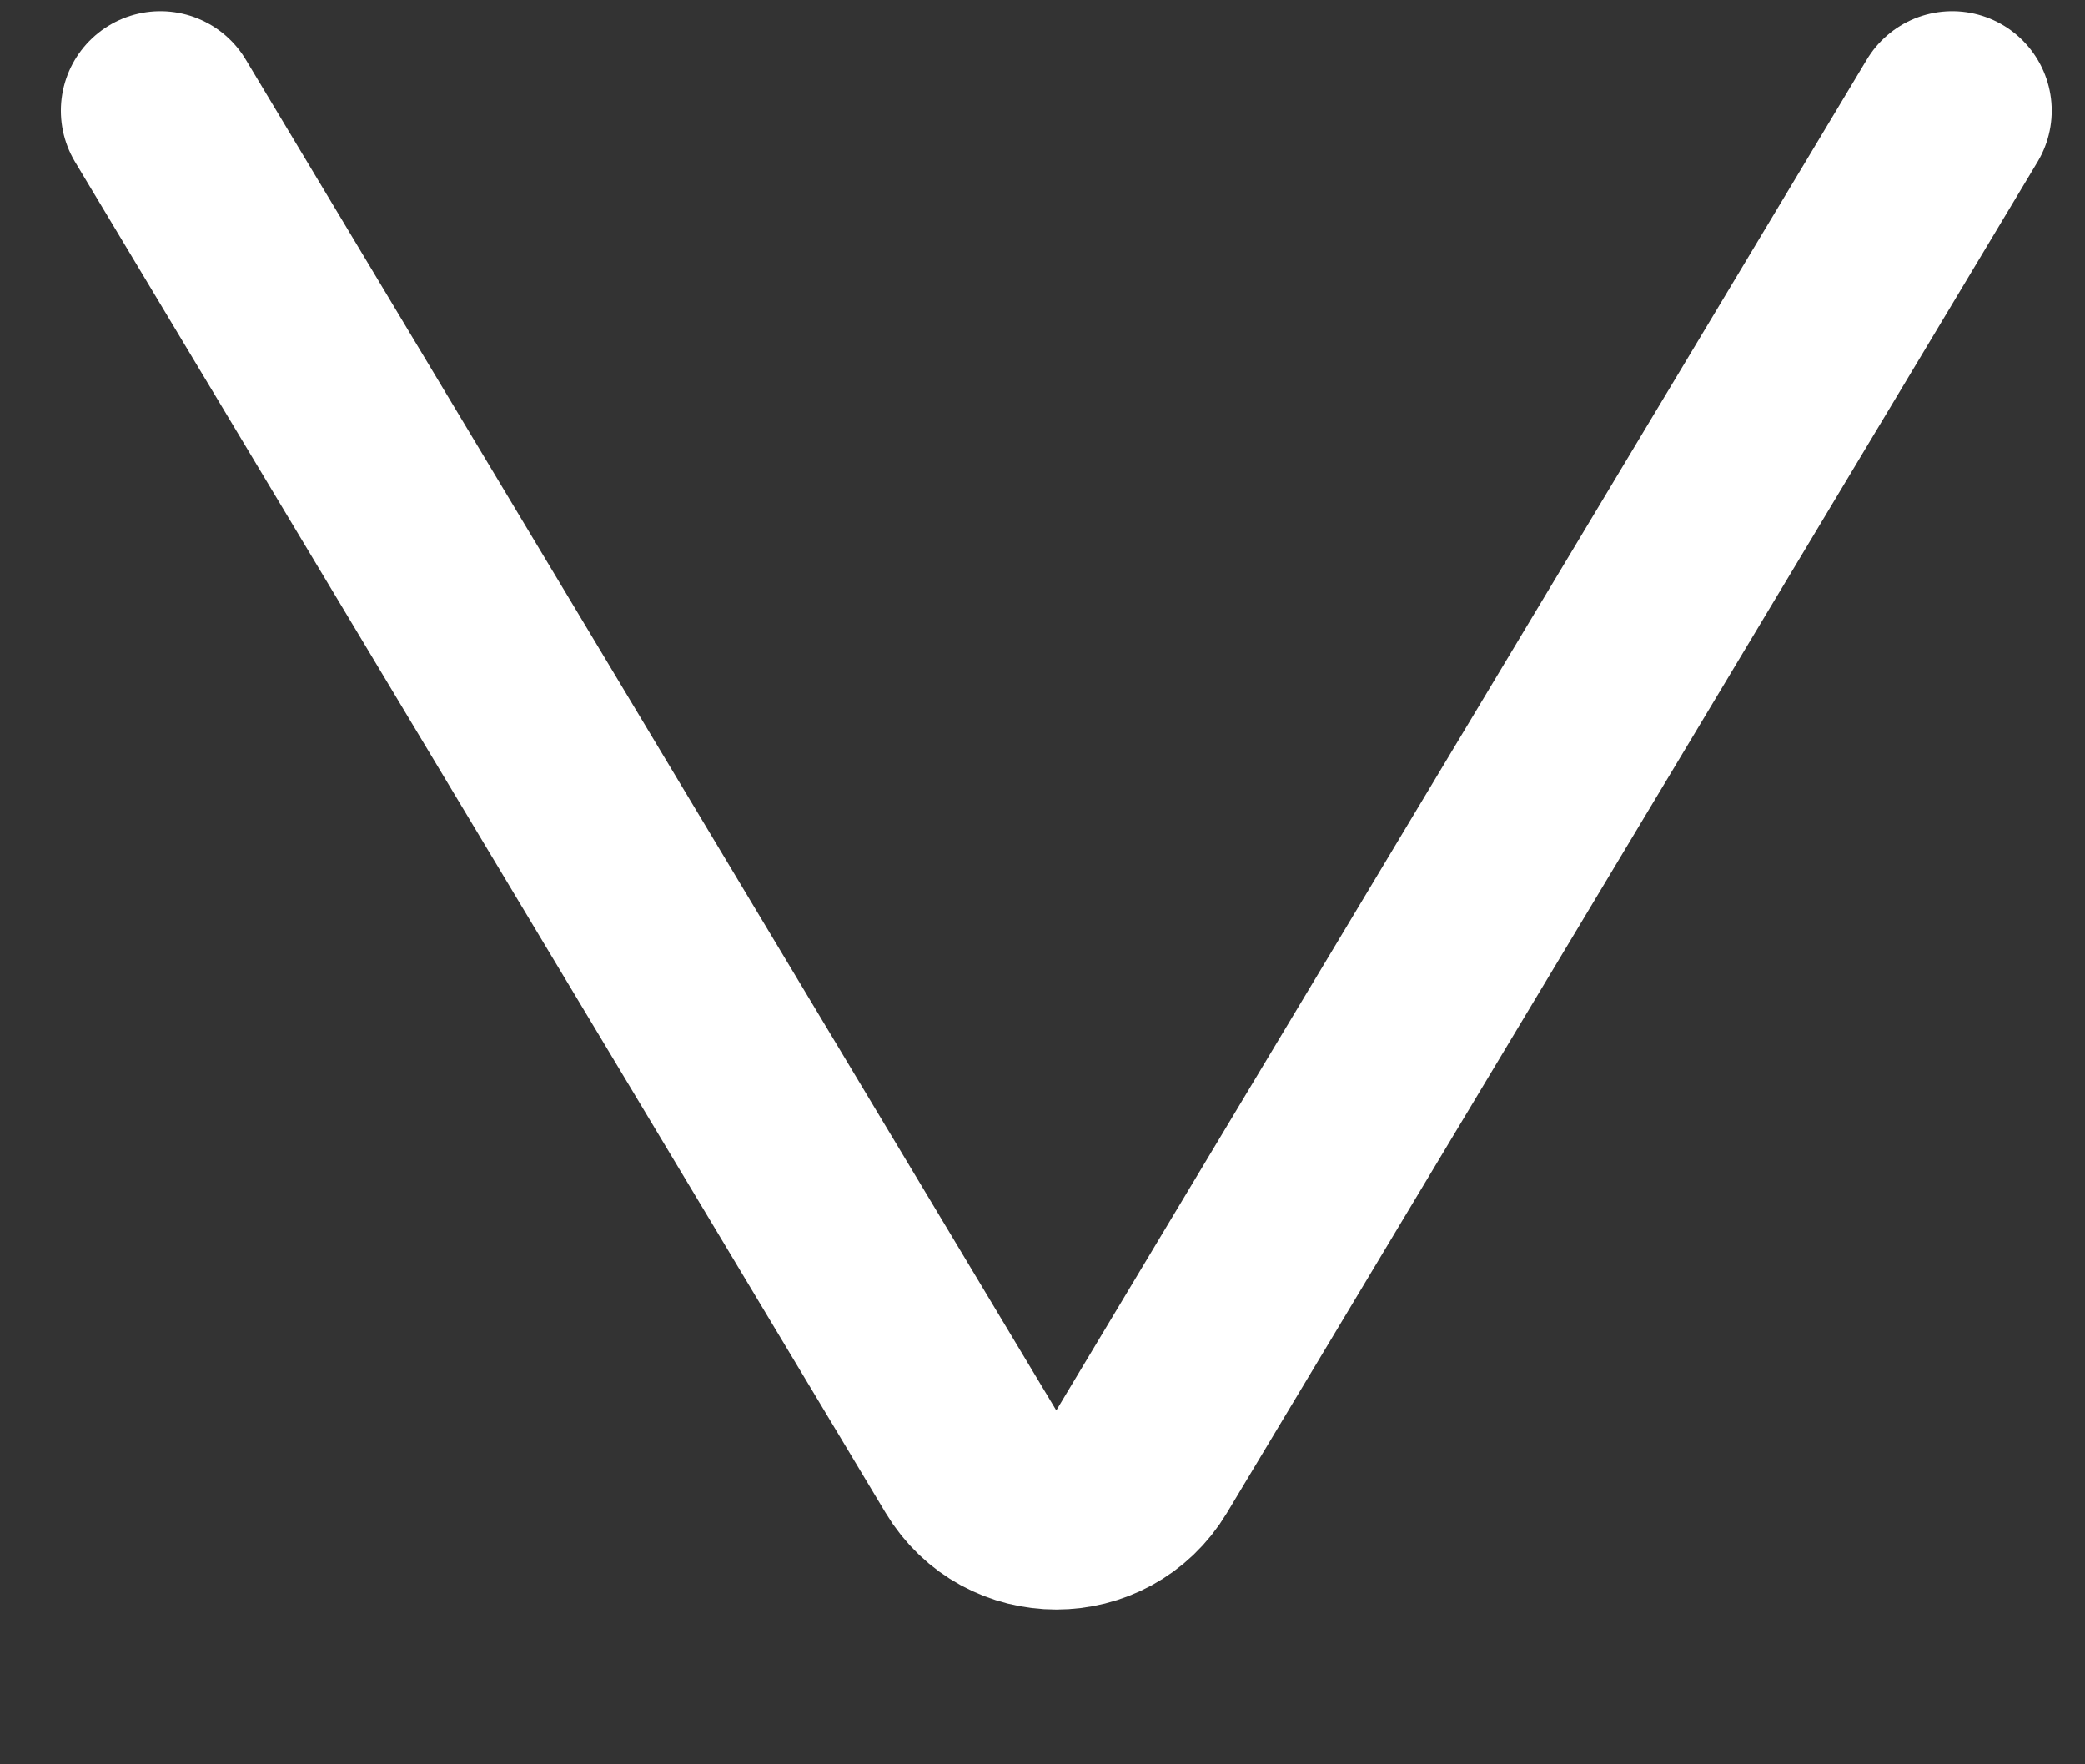 <svg width="13" height="11" viewBox="0 0 13 11" fill="none" xmlns="http://www.w3.org/2000/svg">
<rect x="0" y="0" width="13" height="11" fill="#333333" stroke="none"/>
<path d="M12.172 0.69L7.118 9.113C6.877 9.515 6.295 9.515 6.054 9.113L1 0.69" stroke="white" stroke-width="1.241" stroke-linecap="round" stroke-linejoin="round"/>
</svg>
